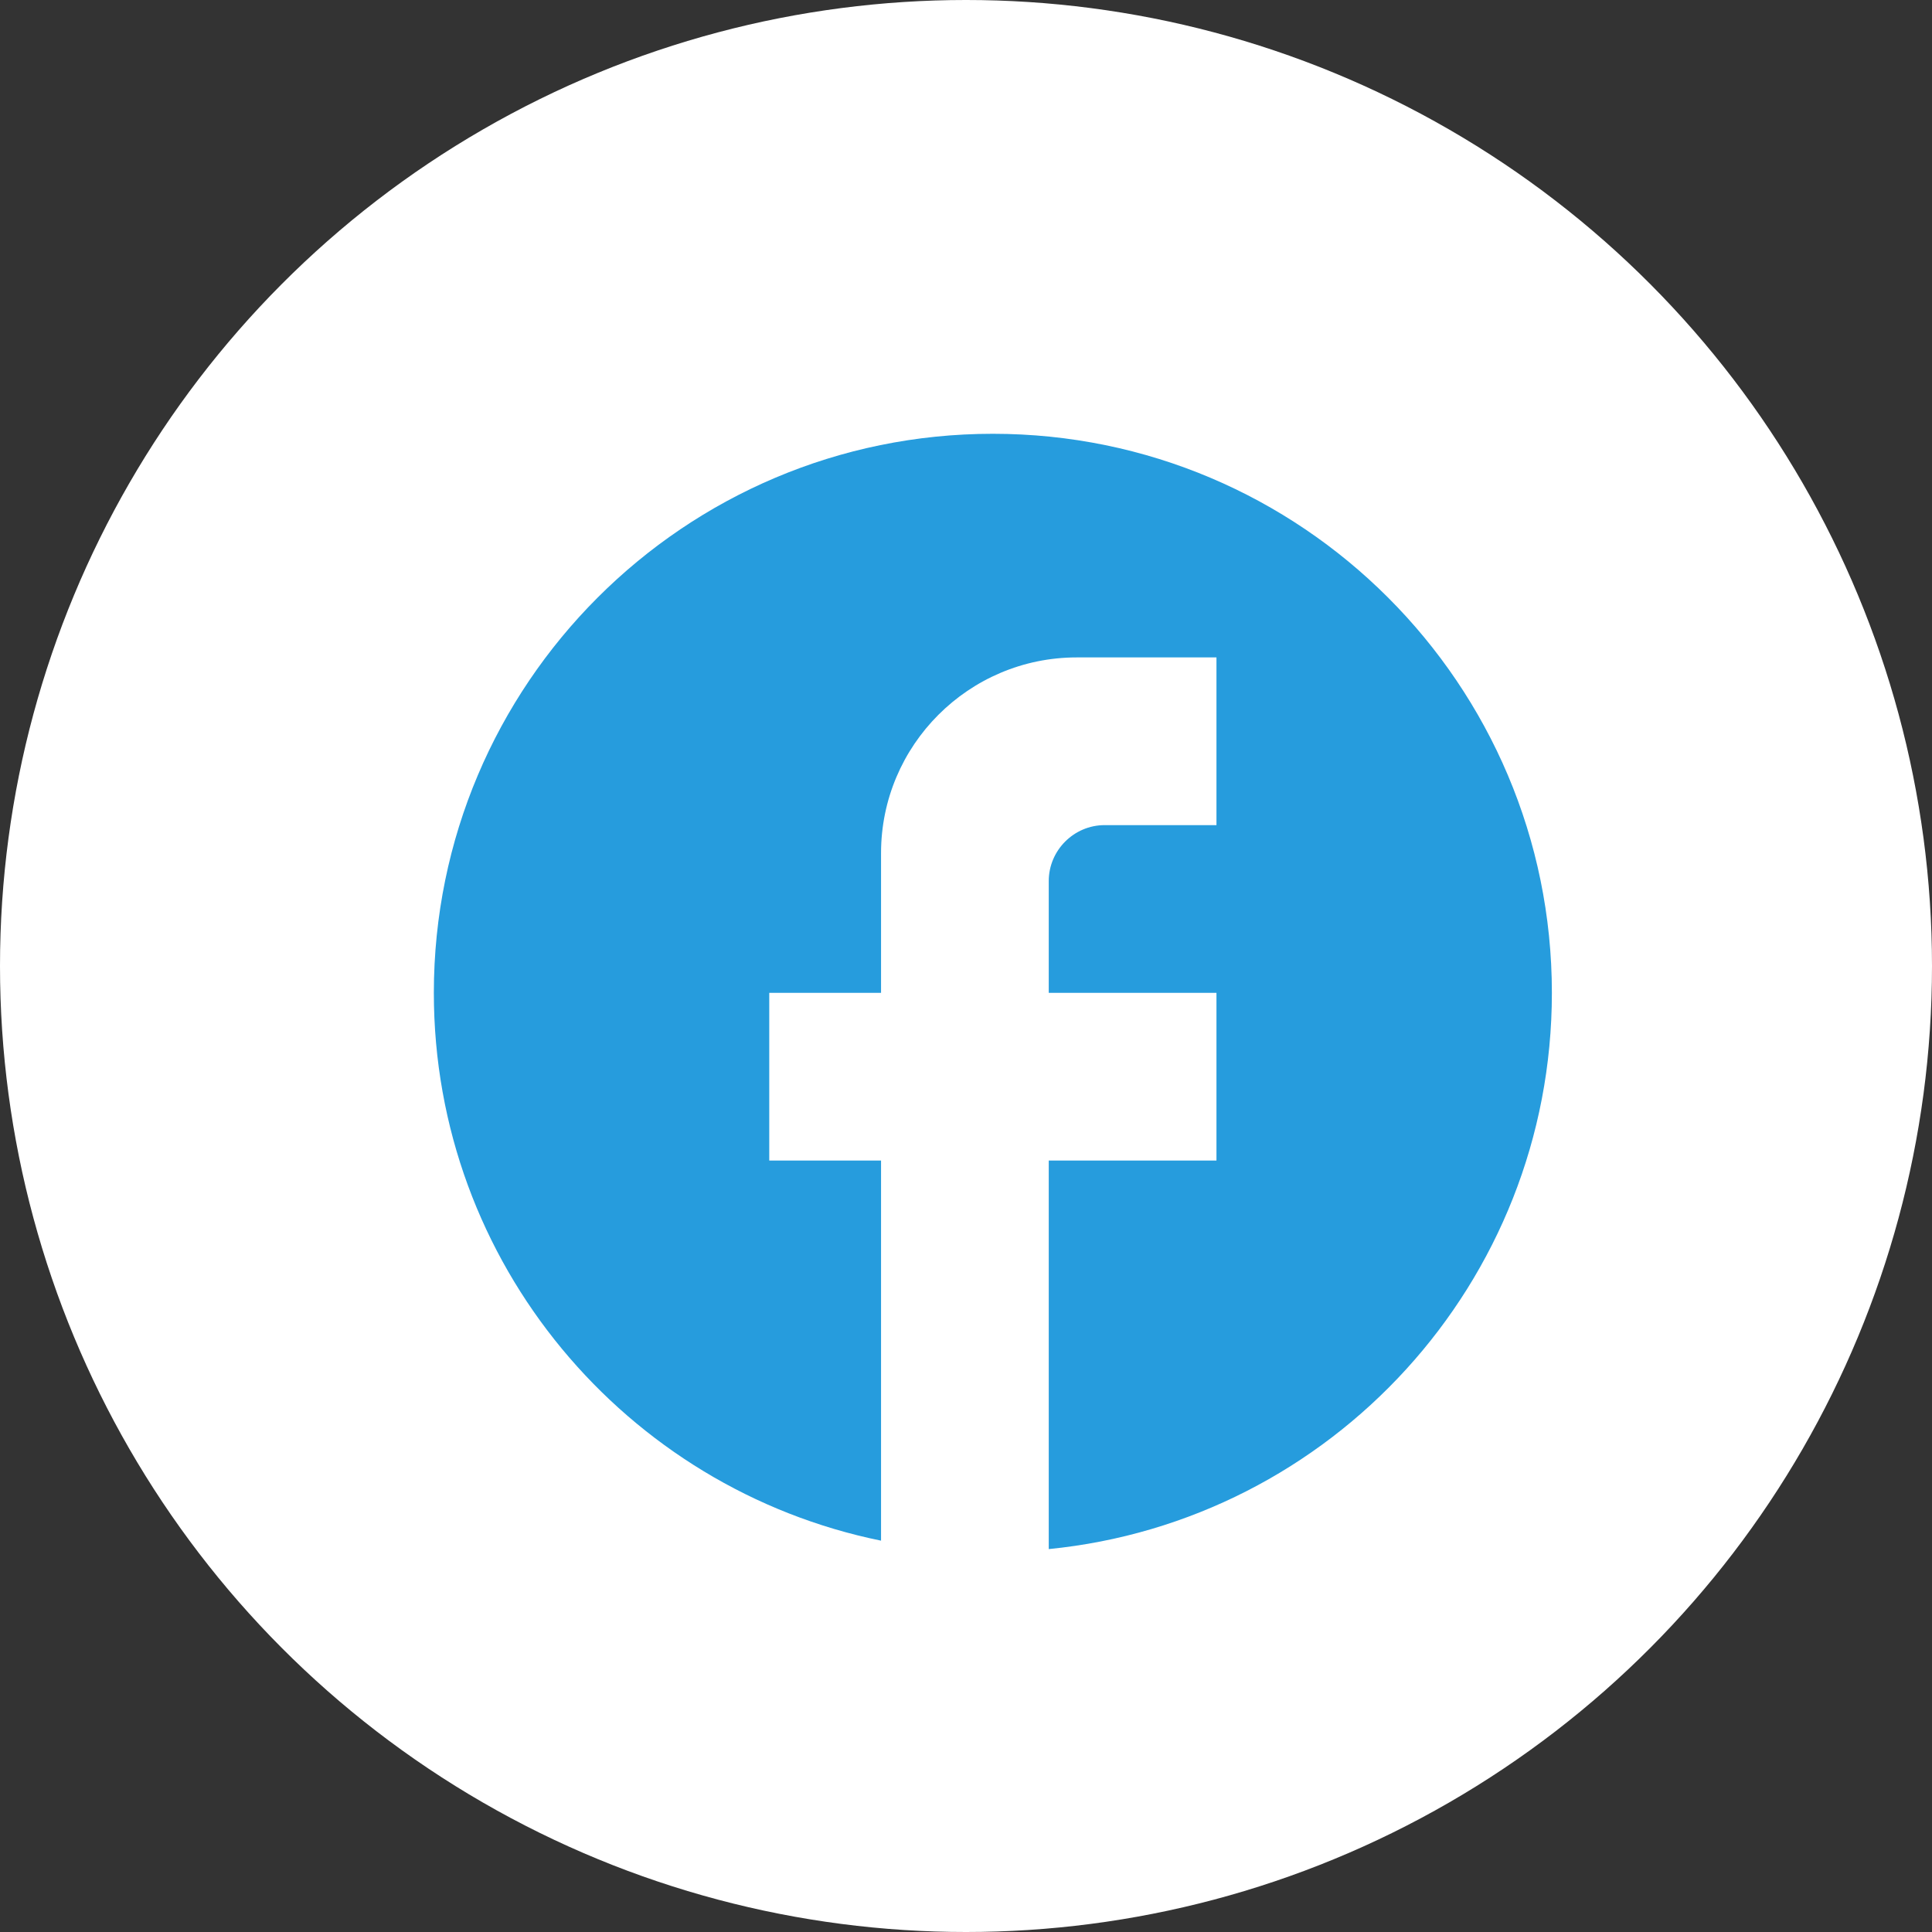 <svg width="36" height="36" viewBox="0 0 36 36" fill="none" xmlns="http://www.w3.org/2000/svg">
<rect x="0" y="0" width="36" height="36" fill="#333333" stroke="none"/>
<circle cx="18" cy="18" r="18" fill="white"/>
<path d="M28.917 18.5C28.917 12.75 24.25 8.083 18.5 8.083C12.75 8.083 8.084 12.75 8.084 18.5C8.084 23.542 11.667 27.74 16.417 28.708V21.625H14.334V18.5H16.417V15.896C16.417 13.886 18.052 12.25 20.063 12.25H22.667V15.375H20.584C20.011 15.375 19.542 15.844 19.542 16.417V18.5H22.667V21.625H19.542V28.865C24.802 28.344 28.917 23.906 28.917 18.5Z" fill="#269CDD"/>
</svg>
